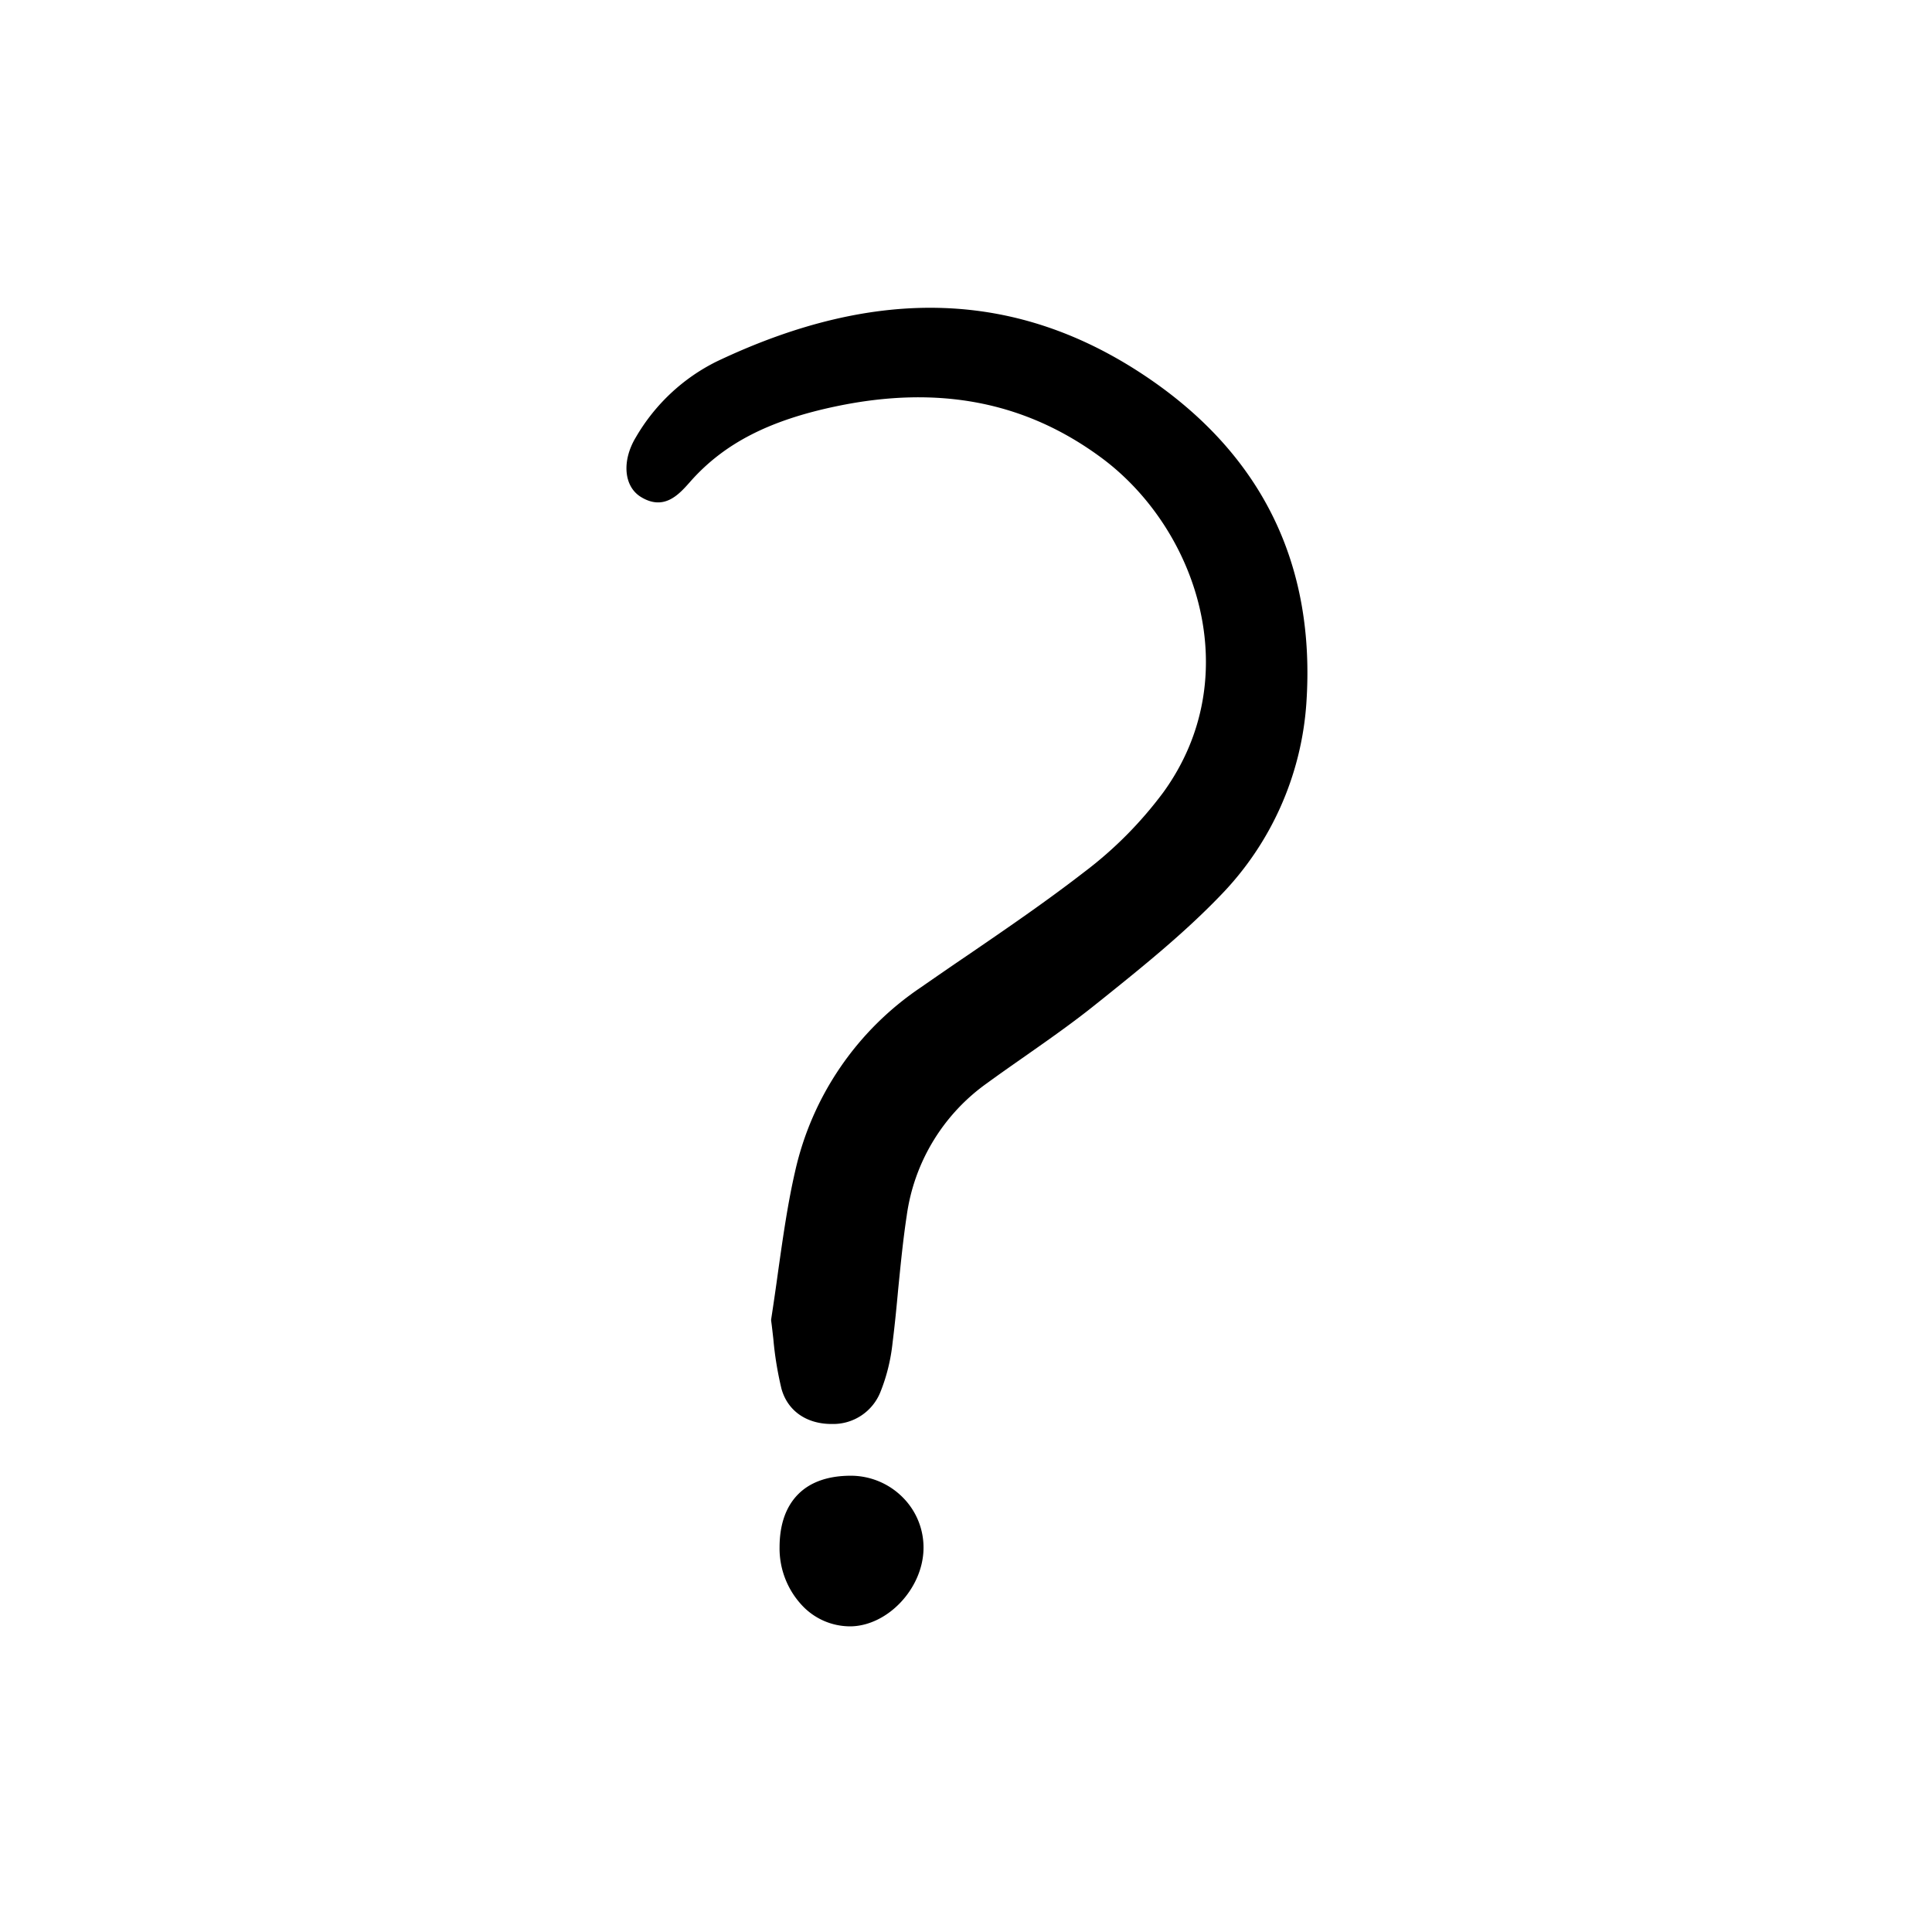 <svg width="46" height="46" fill="currentColor" viewBox="0 0 24 24" xmlns="http://www.w3.org/2000/svg">
  <path d="M7.961 6.173c.288.177.472-.03.607-.182l.013-.015c.417-.468.973-.754 1.803-.928 1.277-.268 2.357-.058 3.3.64 1.182.876 1.811 2.713.767 4.155-.28.376-.611.71-.984.991-.47.364-.97.706-1.454 1.037-.192.13-.383.262-.573.394a3.739 3.739 0 0 0-1.563 2.287c-.092.401-.149.806-.21 1.235a34.87 34.87 0 0 1-.087.6.083.083 0 0 0 0 .023c.01.072.018.148.027.226.018.207.052.411.1.613.073.268.298.433.603.44h.02a.631.631 0 0 0 .608-.4c.078-.195.128-.4.15-.61.028-.223.05-.449.07-.668.03-.3.06-.61.106-.912a2.424 2.424 0 0 1 .998-1.644c.156-.114.314-.224.471-.334.295-.207.6-.42.885-.65l.068-.054c.502-.403 1.02-.82 1.472-1.29a3.798 3.798 0 0 0 1.07-2.39c.117-1.722-.549-3.085-1.98-4.052-1.599-1.08-3.346-1.144-5.342-.196-.42.207-.77.535-1.006.941-.178.293-.152.612.061.743Z"></path>
  <path d="M10.57 18.332c-.277 0-.5.075-.653.228-.154.154-.233.377-.233.663a1.035 1.035 0 0 0 .299.74.817.817 0 0 0 .572.24h.021c.455-.013.882-.467.896-.953a.88.88 0 0 0-.248-.639.91.91 0 0 0-.654-.279Z"></path>
</svg>